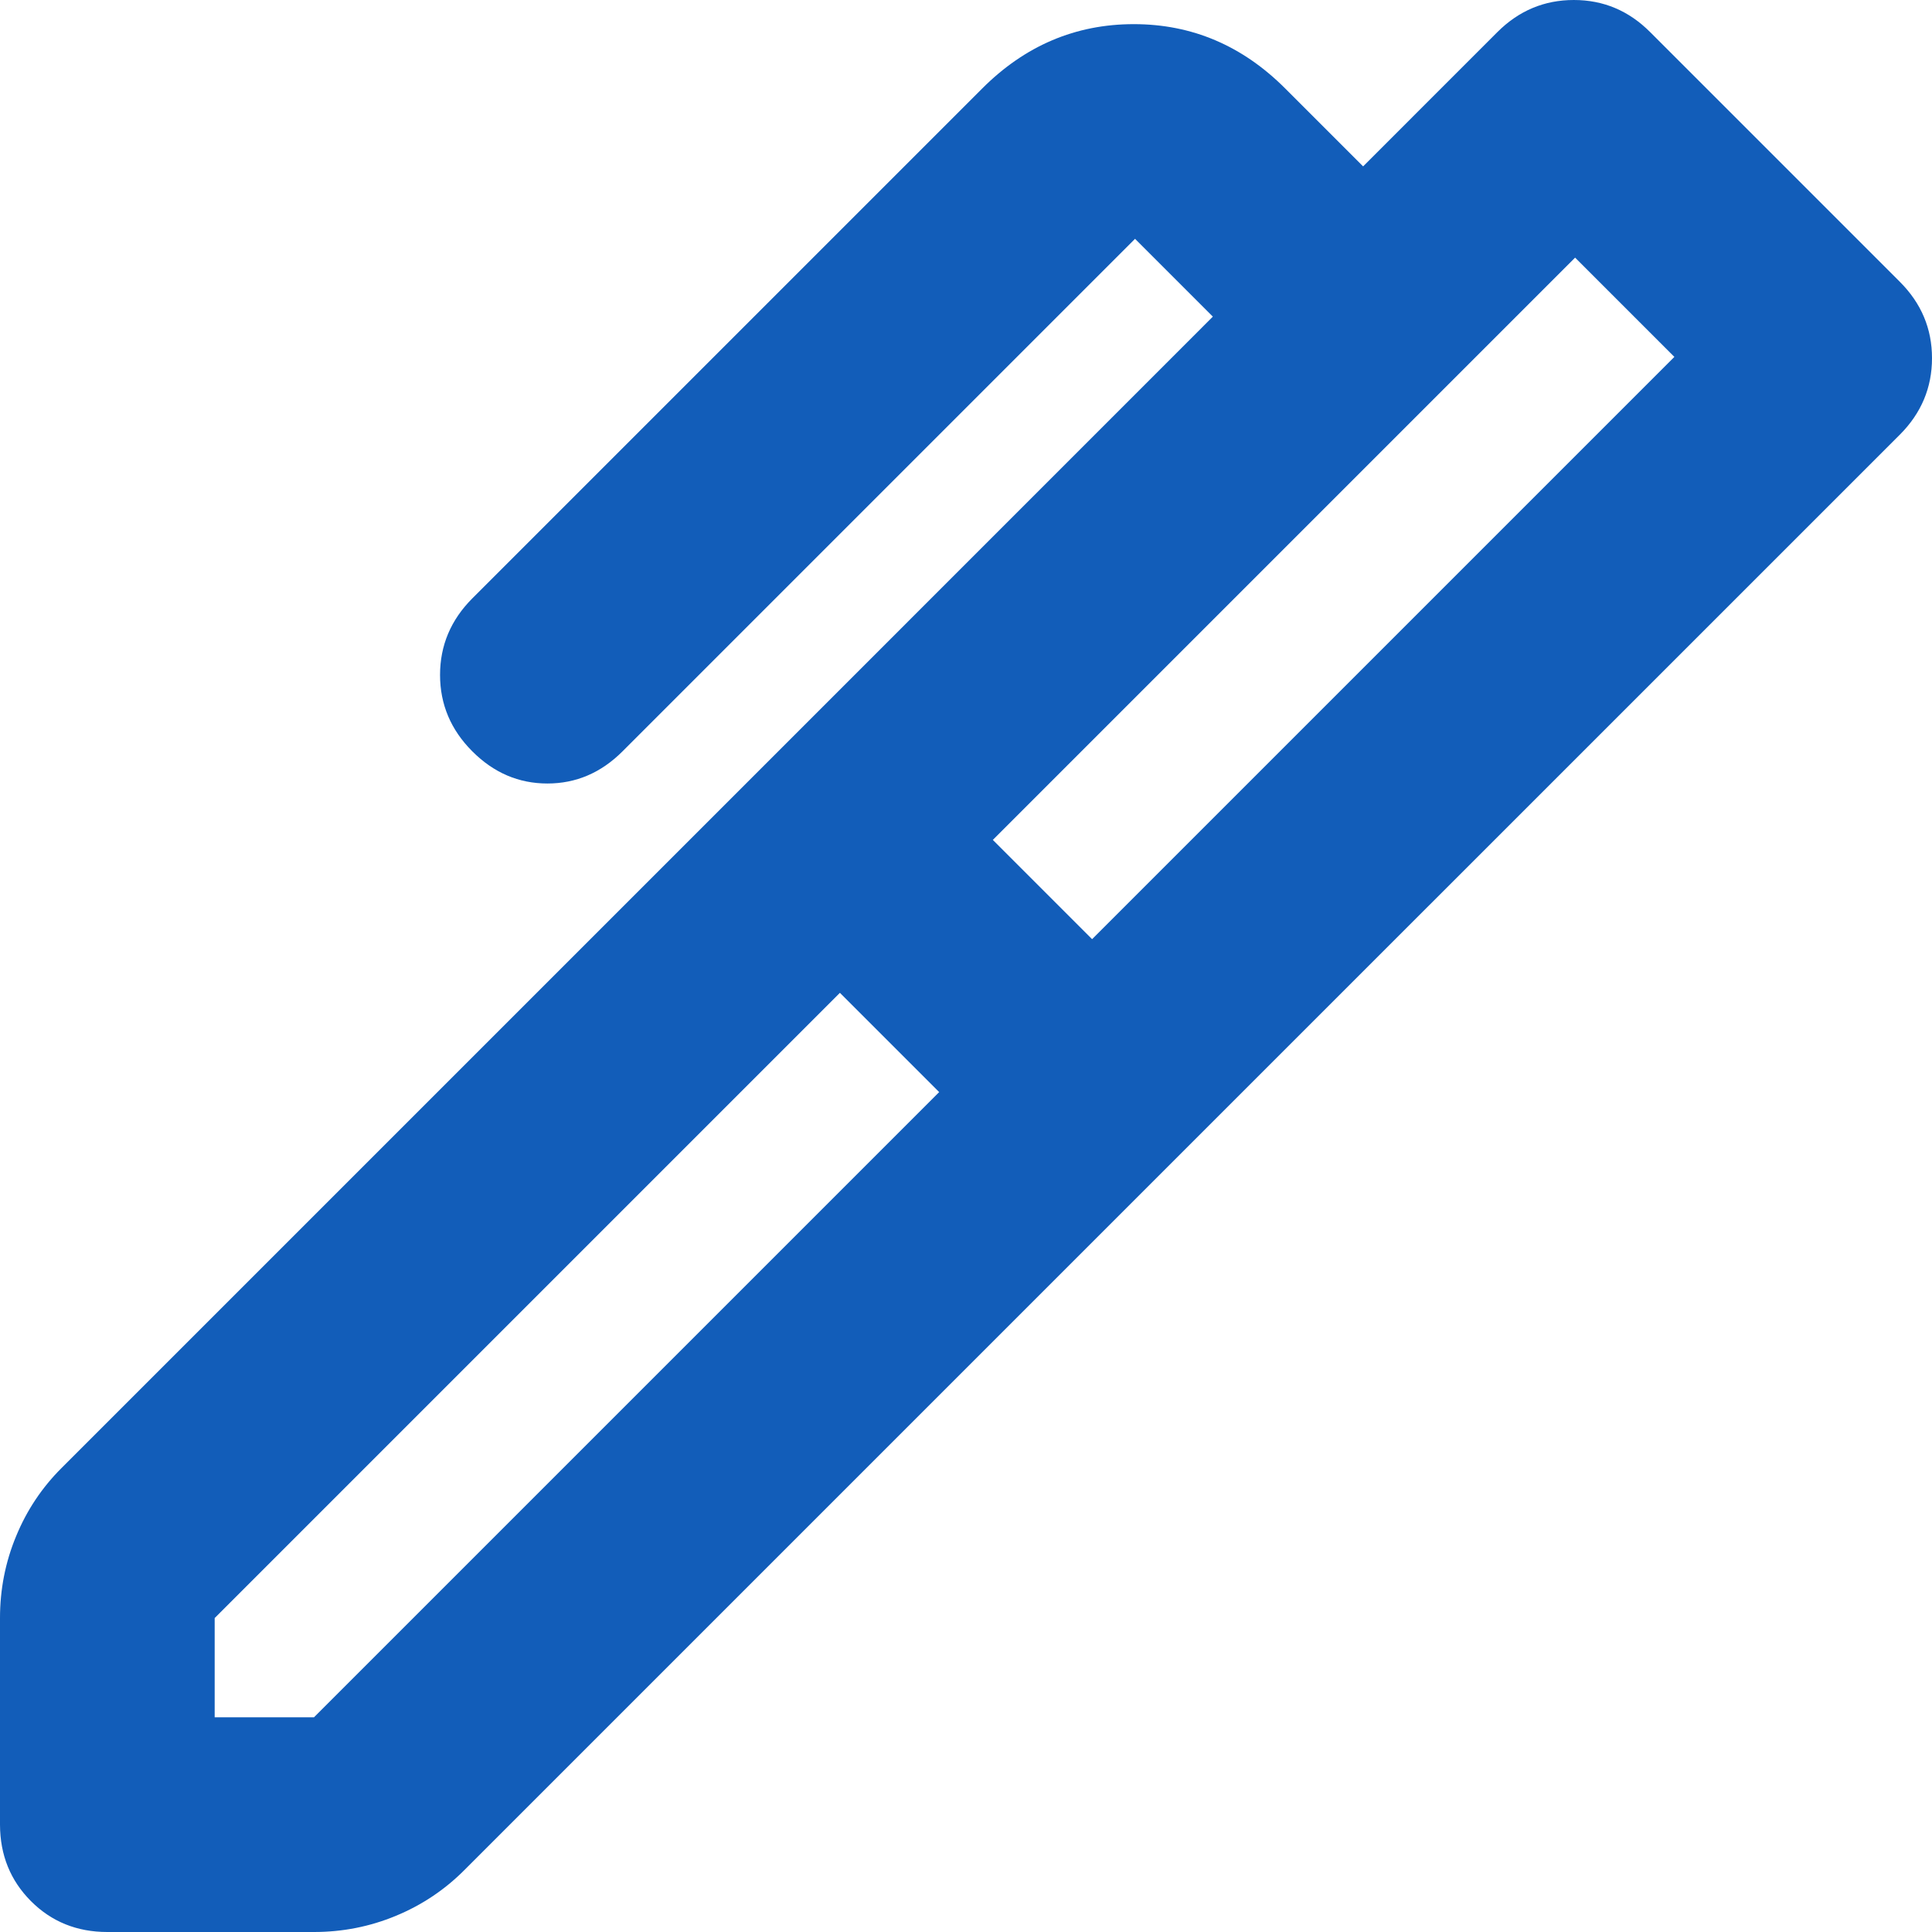 <svg width="26" height="26" viewBox="0 0 26 26" fill="none" xmlns="http://www.w3.org/2000/svg">
<path d="M13.361 11.303L14.697 12.639L22.533 4.803L21.197 3.467L13.361 11.303ZM2.889 23.111H4.225L12.639 14.697L11.303 13.361L2.889 21.775V23.111ZM15.708 15.708L10.292 10.292L16.322 4.261L15.275 3.214L8.378 10.111C8.089 10.4 7.752 10.544 7.367 10.544C6.981 10.544 6.644 10.4 6.356 10.111C6.067 9.822 5.922 9.479 5.922 9.083C5.922 8.686 6.067 8.343 6.356 8.053L13.217 1.192C13.794 0.614 14.475 0.325 15.258 0.325C16.041 0.325 16.72 0.614 17.297 1.192L18.344 2.239L20.15 0.433C20.439 0.144 20.782 0 21.18 0C21.578 0 21.92 0.144 22.208 0.433L25.567 3.792C25.856 4.081 26 4.423 26 4.82C26 5.217 25.856 5.56 25.567 5.85L15.708 15.708ZM1.444 26C1.035 26 0.692 25.861 0.416 25.584C0.14 25.307 0.001 24.964 0 24.556V21.775C0 21.39 0.072 21.022 0.217 20.673C0.361 20.323 0.566 20.017 0.831 19.753L10.292 10.292L15.708 15.708L6.247 25.169C5.982 25.434 5.675 25.639 5.326 25.783C4.976 25.928 4.609 26 4.225 26H1.444Z" fill="#125DB9"/>
</svg>
